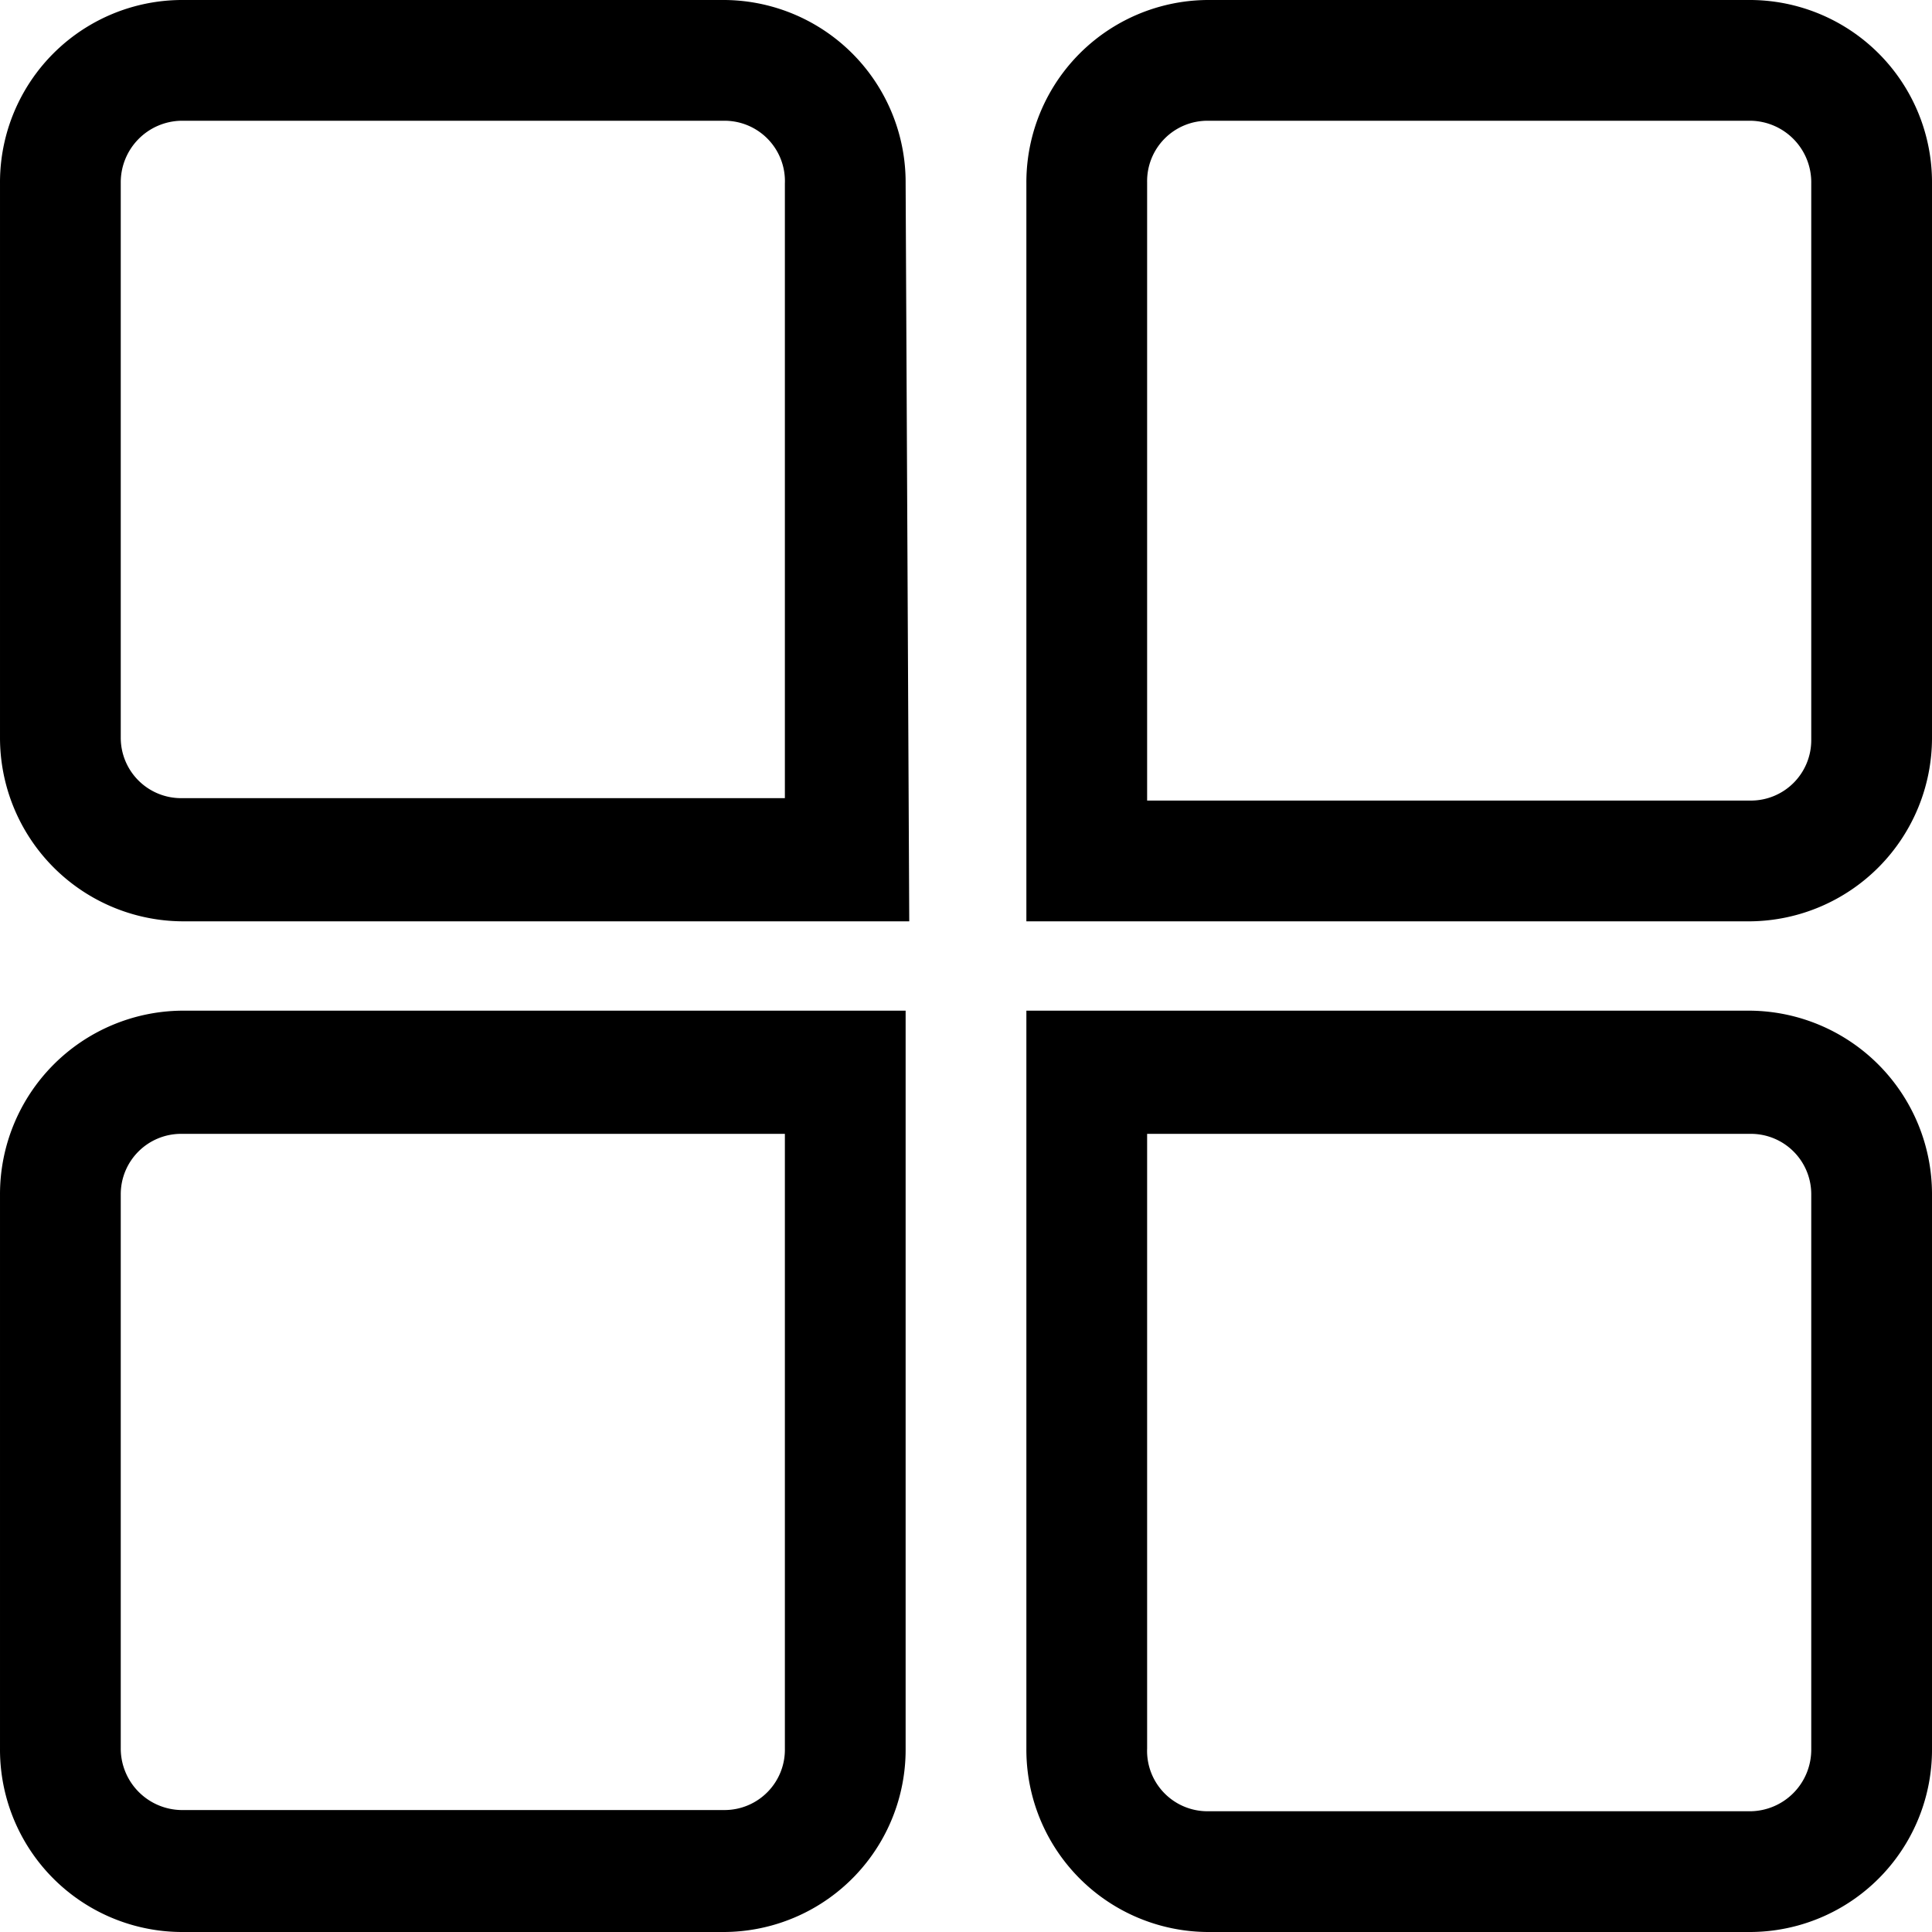 <?xml version="1.0" standalone="no"?><!DOCTYPE svg PUBLIC "-//W3C//DTD SVG 1.1//EN" "http://www.w3.org/Graphics/SVG/1.1/DTD/svg11.dtd"><svg t="1608982280104" class="icon" viewBox="0 0 1024 1024" version="1.1" xmlns="http://www.w3.org/2000/svg" p-id="6800" xmlns:xlink="http://www.w3.org/1999/xlink" width="20" height="20"><defs><style type="text/css"></style></defs><path d="M481.922 488.32h-384A97.28 97.28 0 0 1 0.002 391.04V97.28A96.64 96.64 0 0 1 96.002 0H384.002a96.64 96.64 0 0 1 96 97.28zM96.002 64a32.64 32.64 0 0 0-32 32.64v294.4a32 32 0 0 0 32 32h320V97.28A32 32 0 0 0 384.002 64zM928.002 488.32h-384V97.28A96.64 96.64 0 0 1 640.002 0h288A96.64 96.64 0 0 1 1024.002 97.28v293.76a97.28 97.28 0 0 1-96 97.28z m-320-64h320a32 32 0 0 0 32-32V97.28a32.64 32.64 0 0 0-32-33.28H640.002a32 32 0 0 0-32 32.64zM384.002 1024H96.002A96.64 96.64 0 0 1 0.002 926.72V632.96a97.28 97.28 0 0 1 96-97.28h384v391.04A96.64 96.64 0 0 1 384.002 1024zM96.002 600.96a32 32 0 0 0-32 32v293.76a32.64 32.64 0 0 0 32 32.64H384.002a32 32 0 0 0 32-32.64V600.96zM928.002 1024H640.002a96.64 96.64 0 0 1-96-97.28V535.68h384A97.28 97.28 0 0 1 1024.002 632.96v293.76A96.64 96.64 0 0 1 928.002 1024z m-320-423.04v325.76a32 32 0 0 0 32 33.28h288a32.64 32.64 0 0 0 32-32.64v-294.4a32 32 0 0 0-32-32z" p-id="6801"></path></svg>